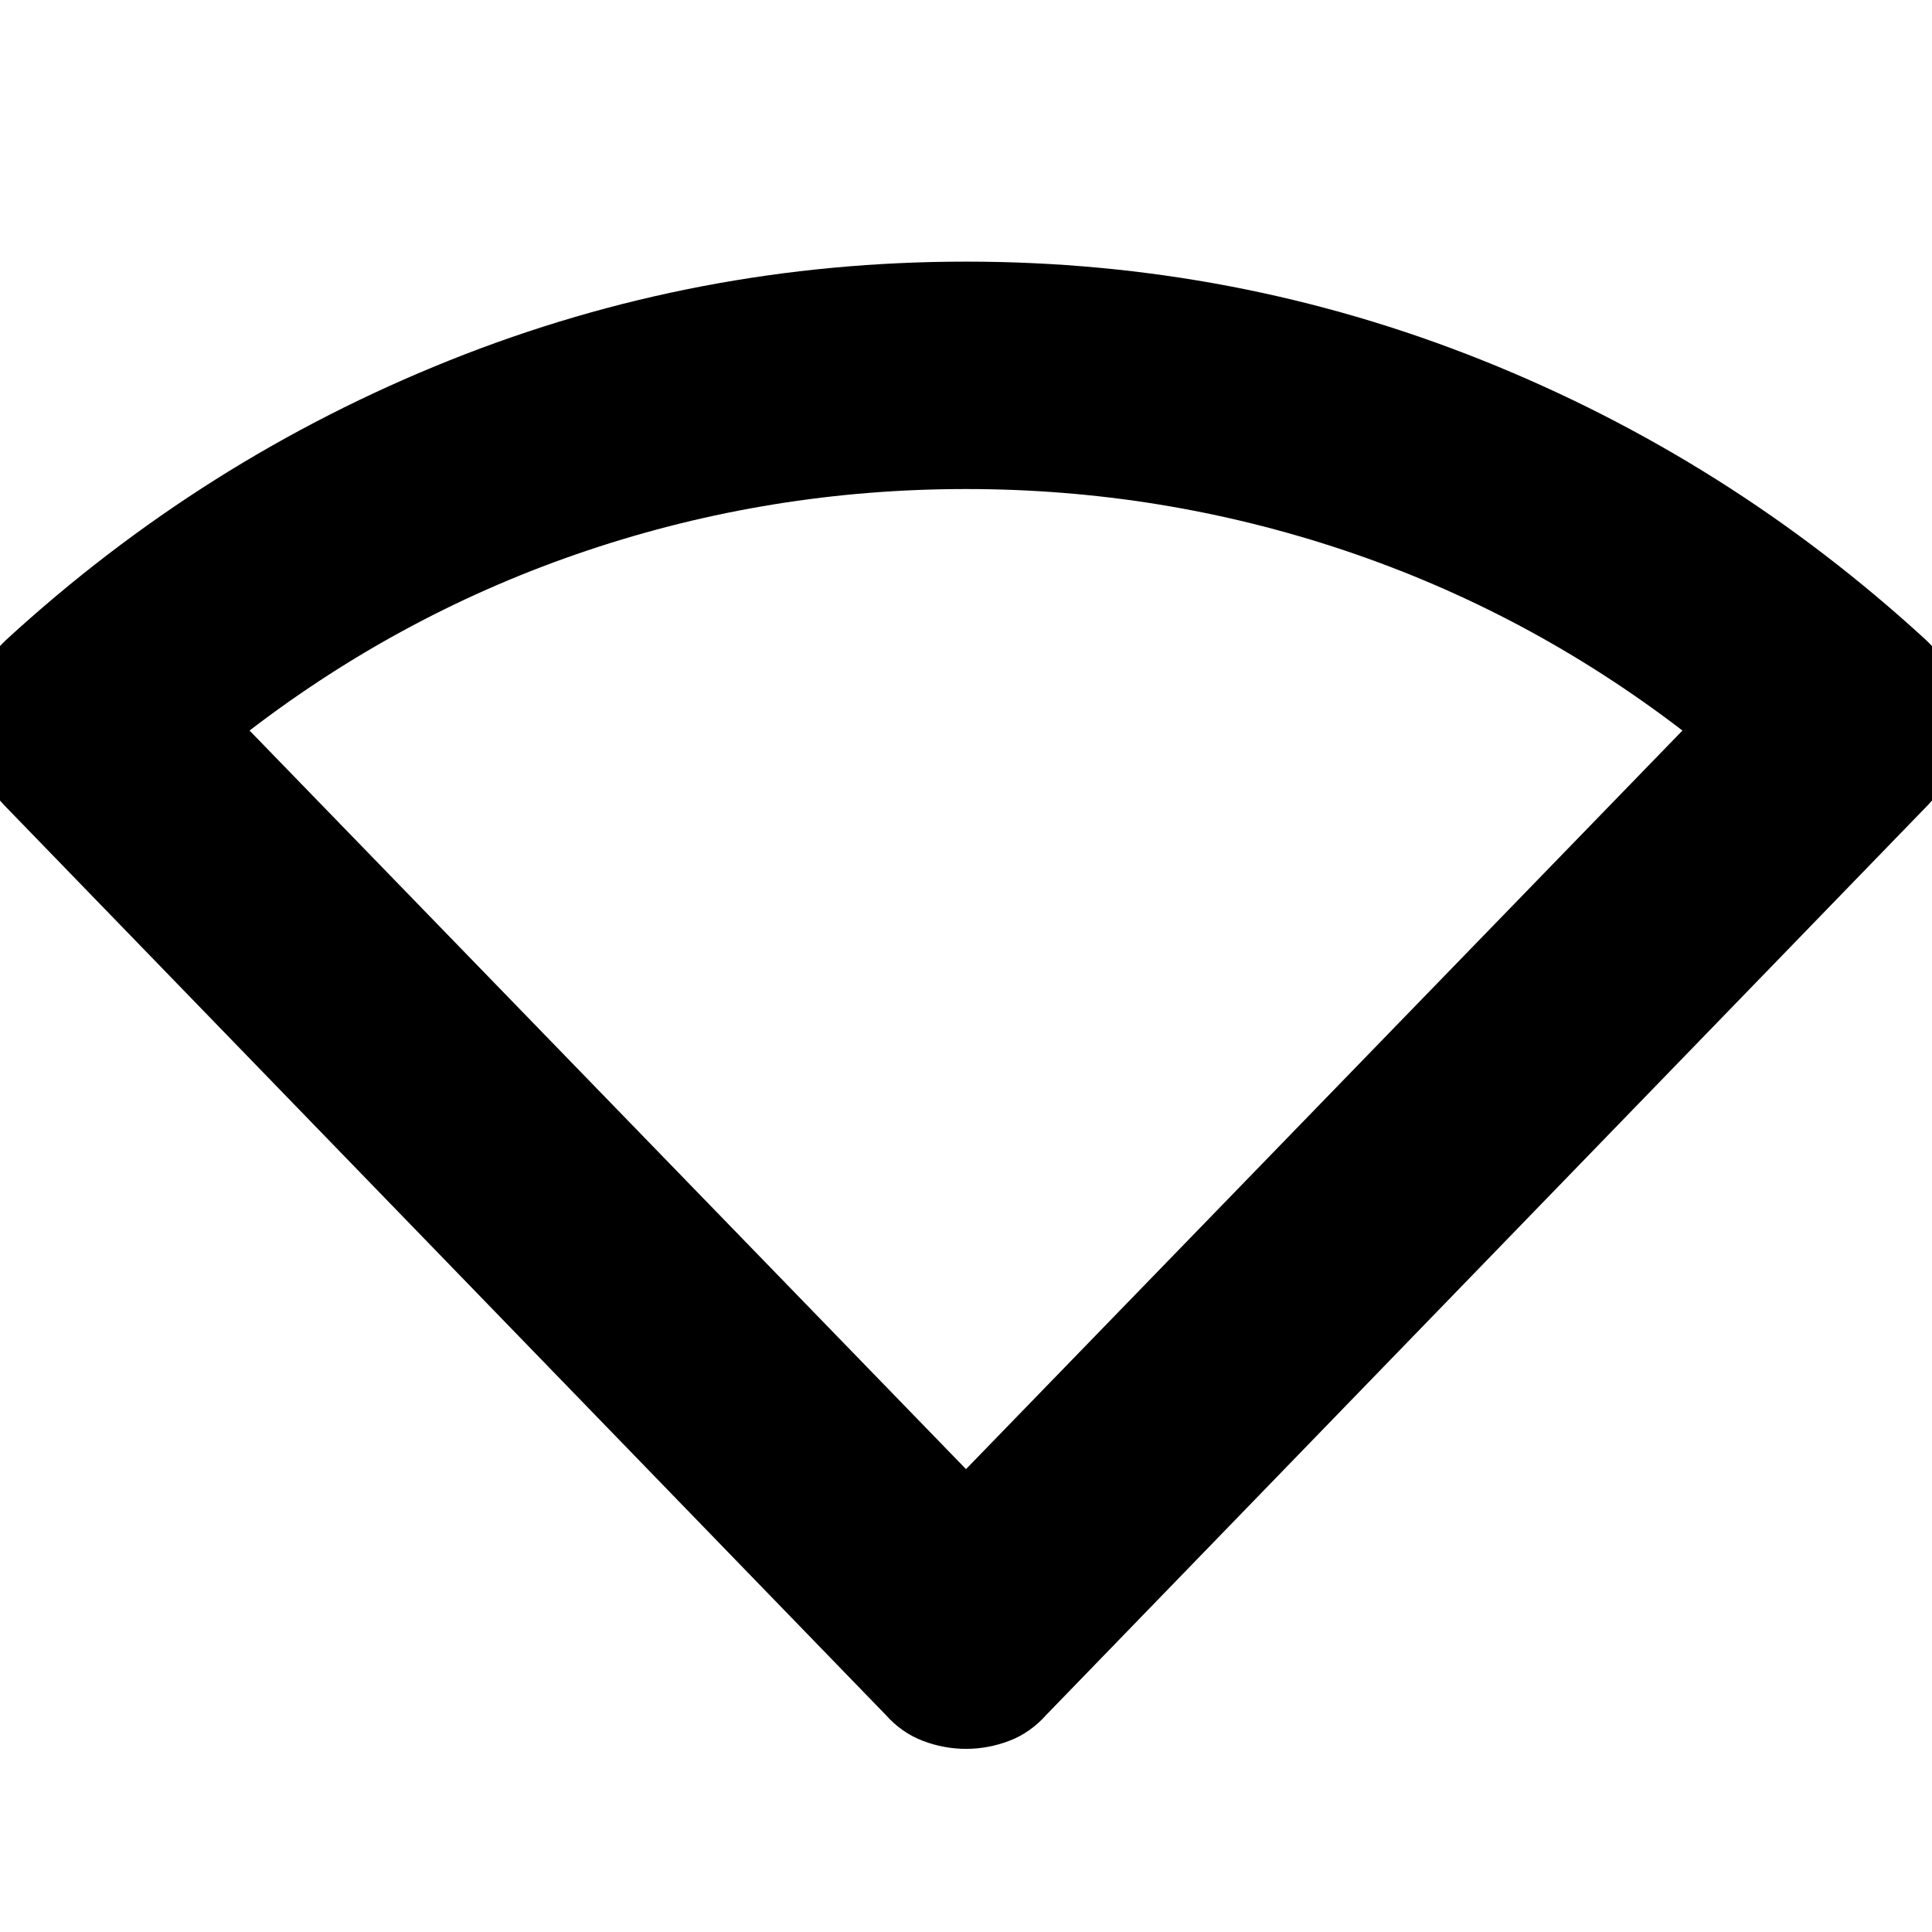 <svg xmlns="http://www.w3.org/2000/svg" height="24" width="24"><path d="M12 21.725Q11.725 21.725 11.463 21.625Q11.2 21.525 11 21.3L0.05 10Q-0.375 9.55 -0.363 8.95Q-0.35 8.35 0.075 7.95Q2.525 5.7 5.588 4.475Q8.65 3.25 12 3.25Q15.35 3.25 18.413 4.475Q21.475 5.7 23.925 7.95Q24.35 8.35 24.363 8.95Q24.375 9.55 23.95 10L13 21.3Q12.8 21.525 12.538 21.625Q12.275 21.725 12 21.725ZM12 18.25 20.9 9.075Q18.975 7.6 16.7 6.837Q14.425 6.075 12 6.075Q9.575 6.075 7.3 6.837Q5.025 7.6 3.1 9.075Z"/></svg>